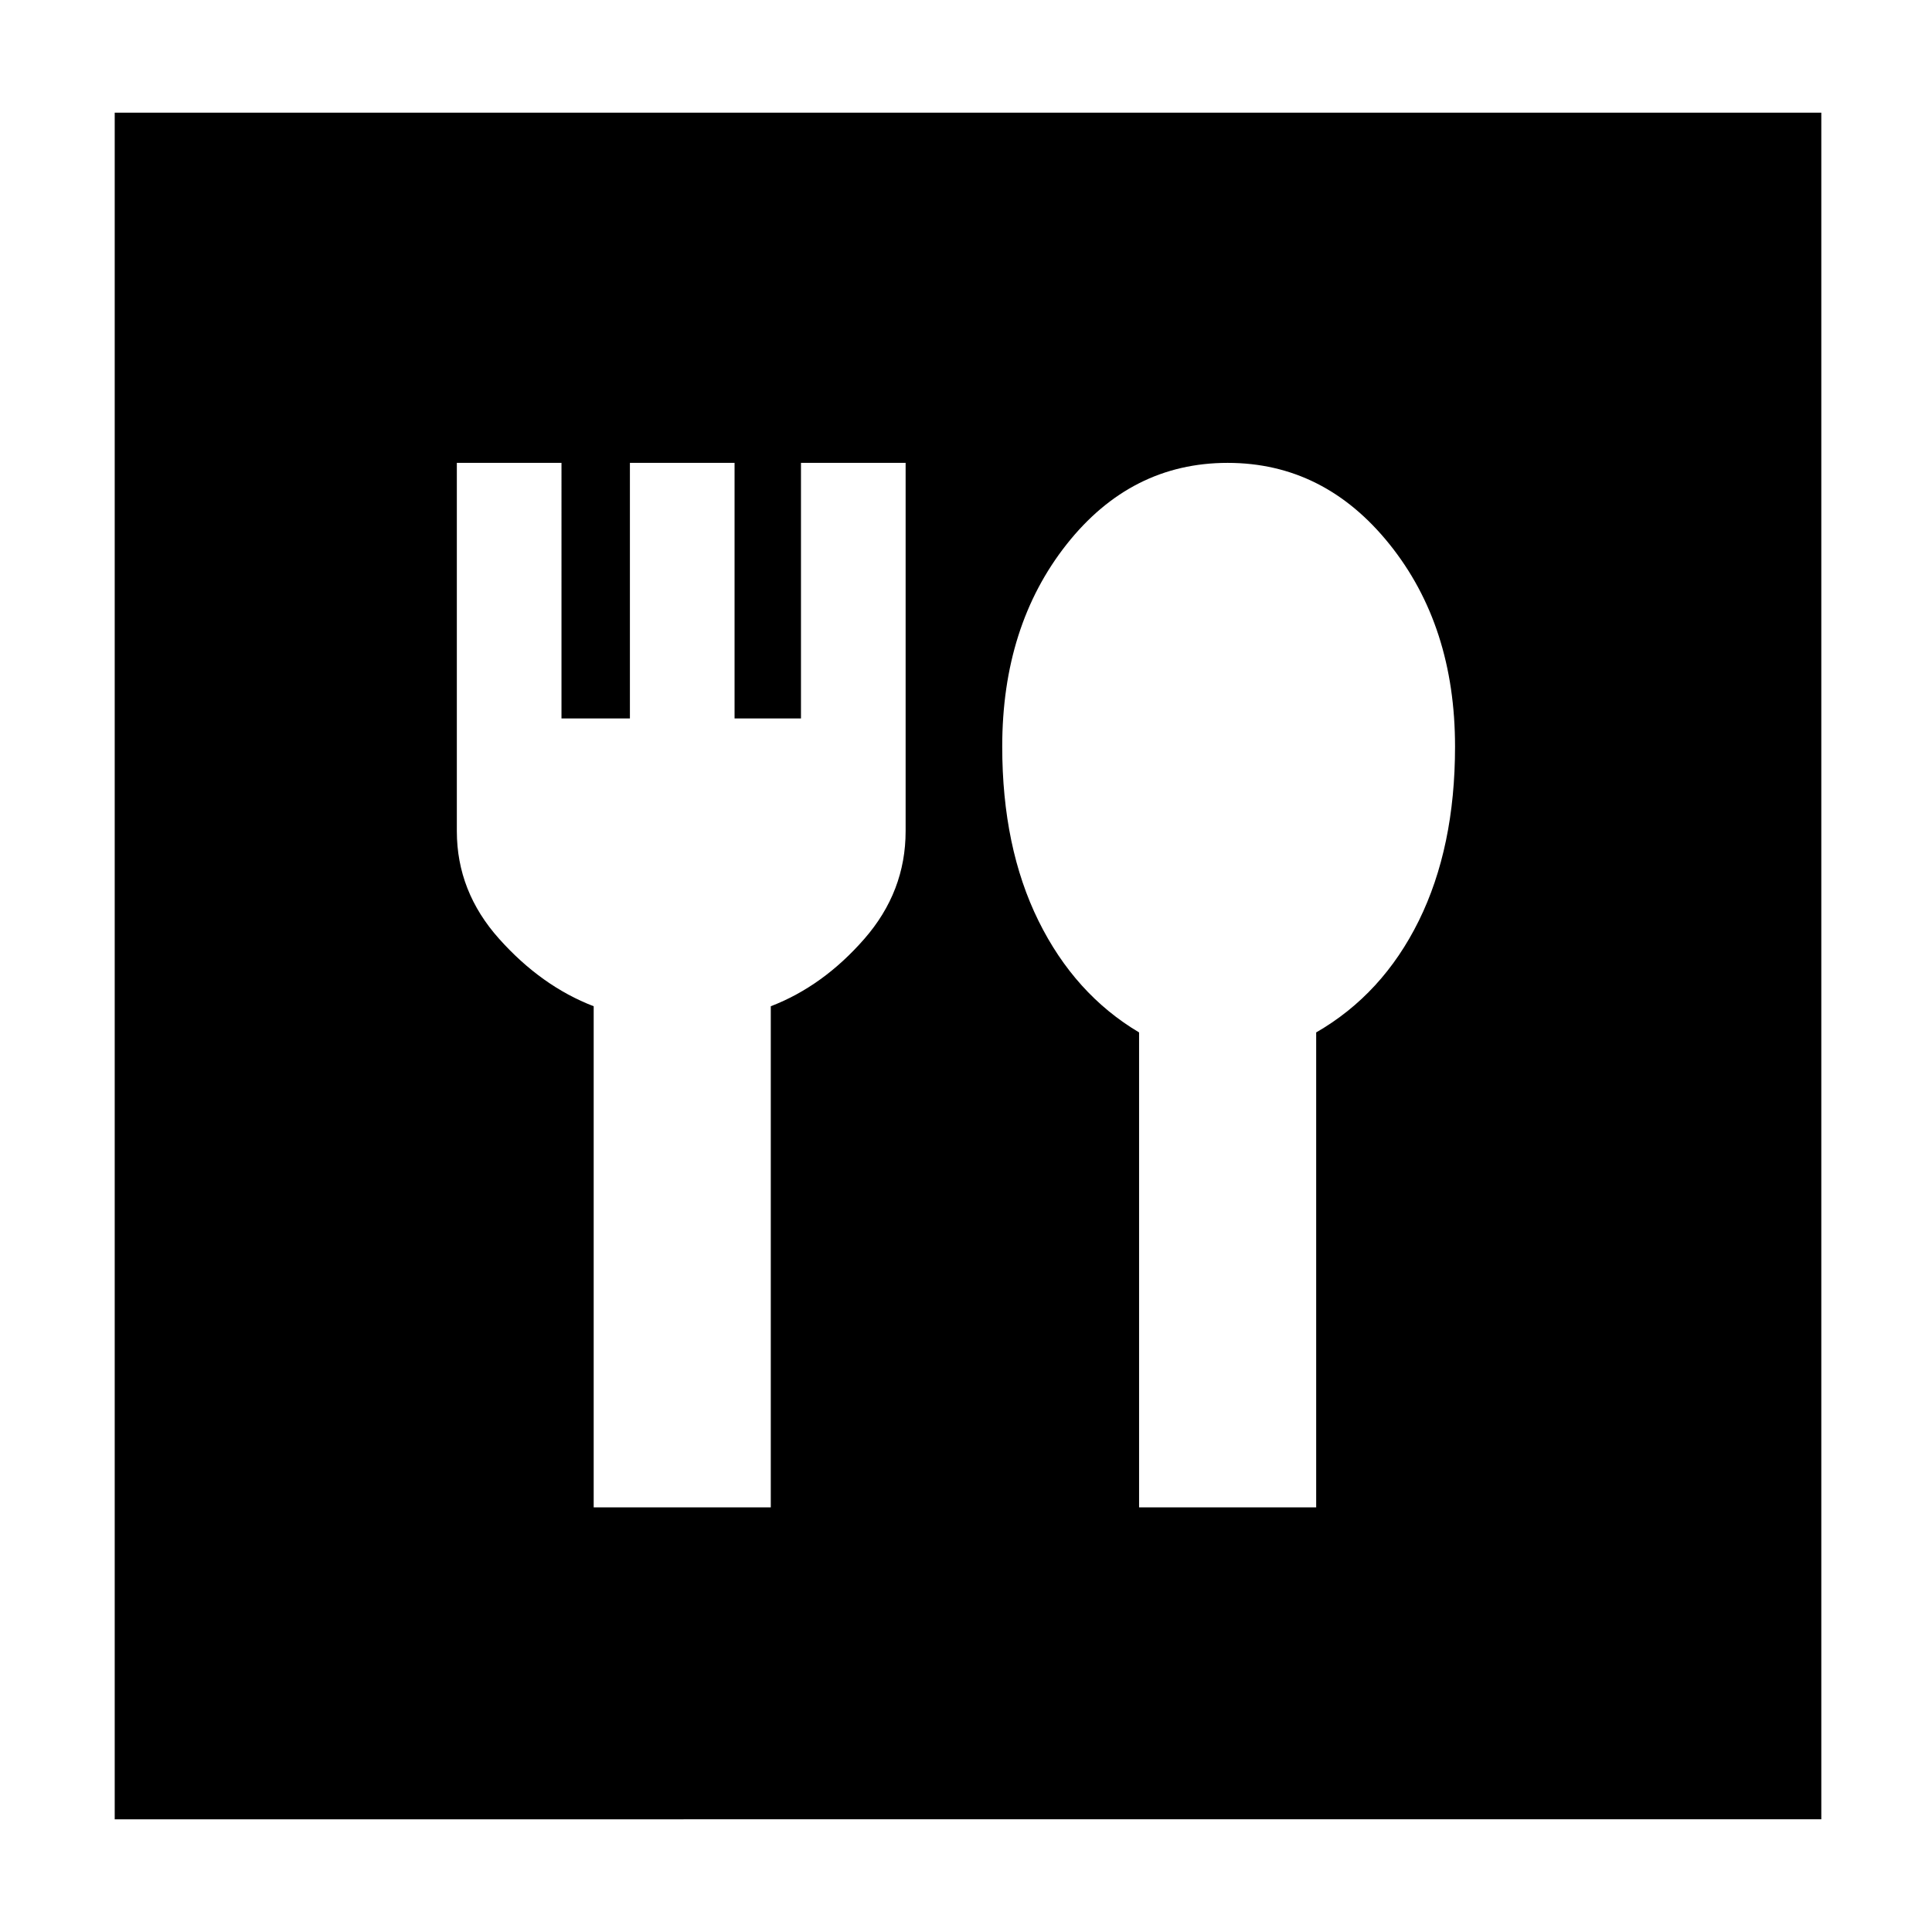 <svg xmlns="http://www.w3.org/2000/svg" height="24" width="24"><path d="M1.425 22.6V1.4h21.2v21.2Zm5.95-3.875h2.2V12.5q.65-.25 1.163-.838.512-.587.512-1.337V5.75h-1.3v3.175h-.825V5.75h-1.3v3.175h-.85V5.75h-1.3v4.575q0 .75.525 1.337.525.588 1.175.838Zm6.775 0h2.2v-5.9q.825-.475 1.275-1.387.45-.913.45-2.163 0-1.5-.813-2.513Q16.45 5.75 15.25 5.75t-2 1.012q-.8 1.013-.8 2.513 0 1.25.45 2.163.45.912 1.25 1.387Z"/></svg>